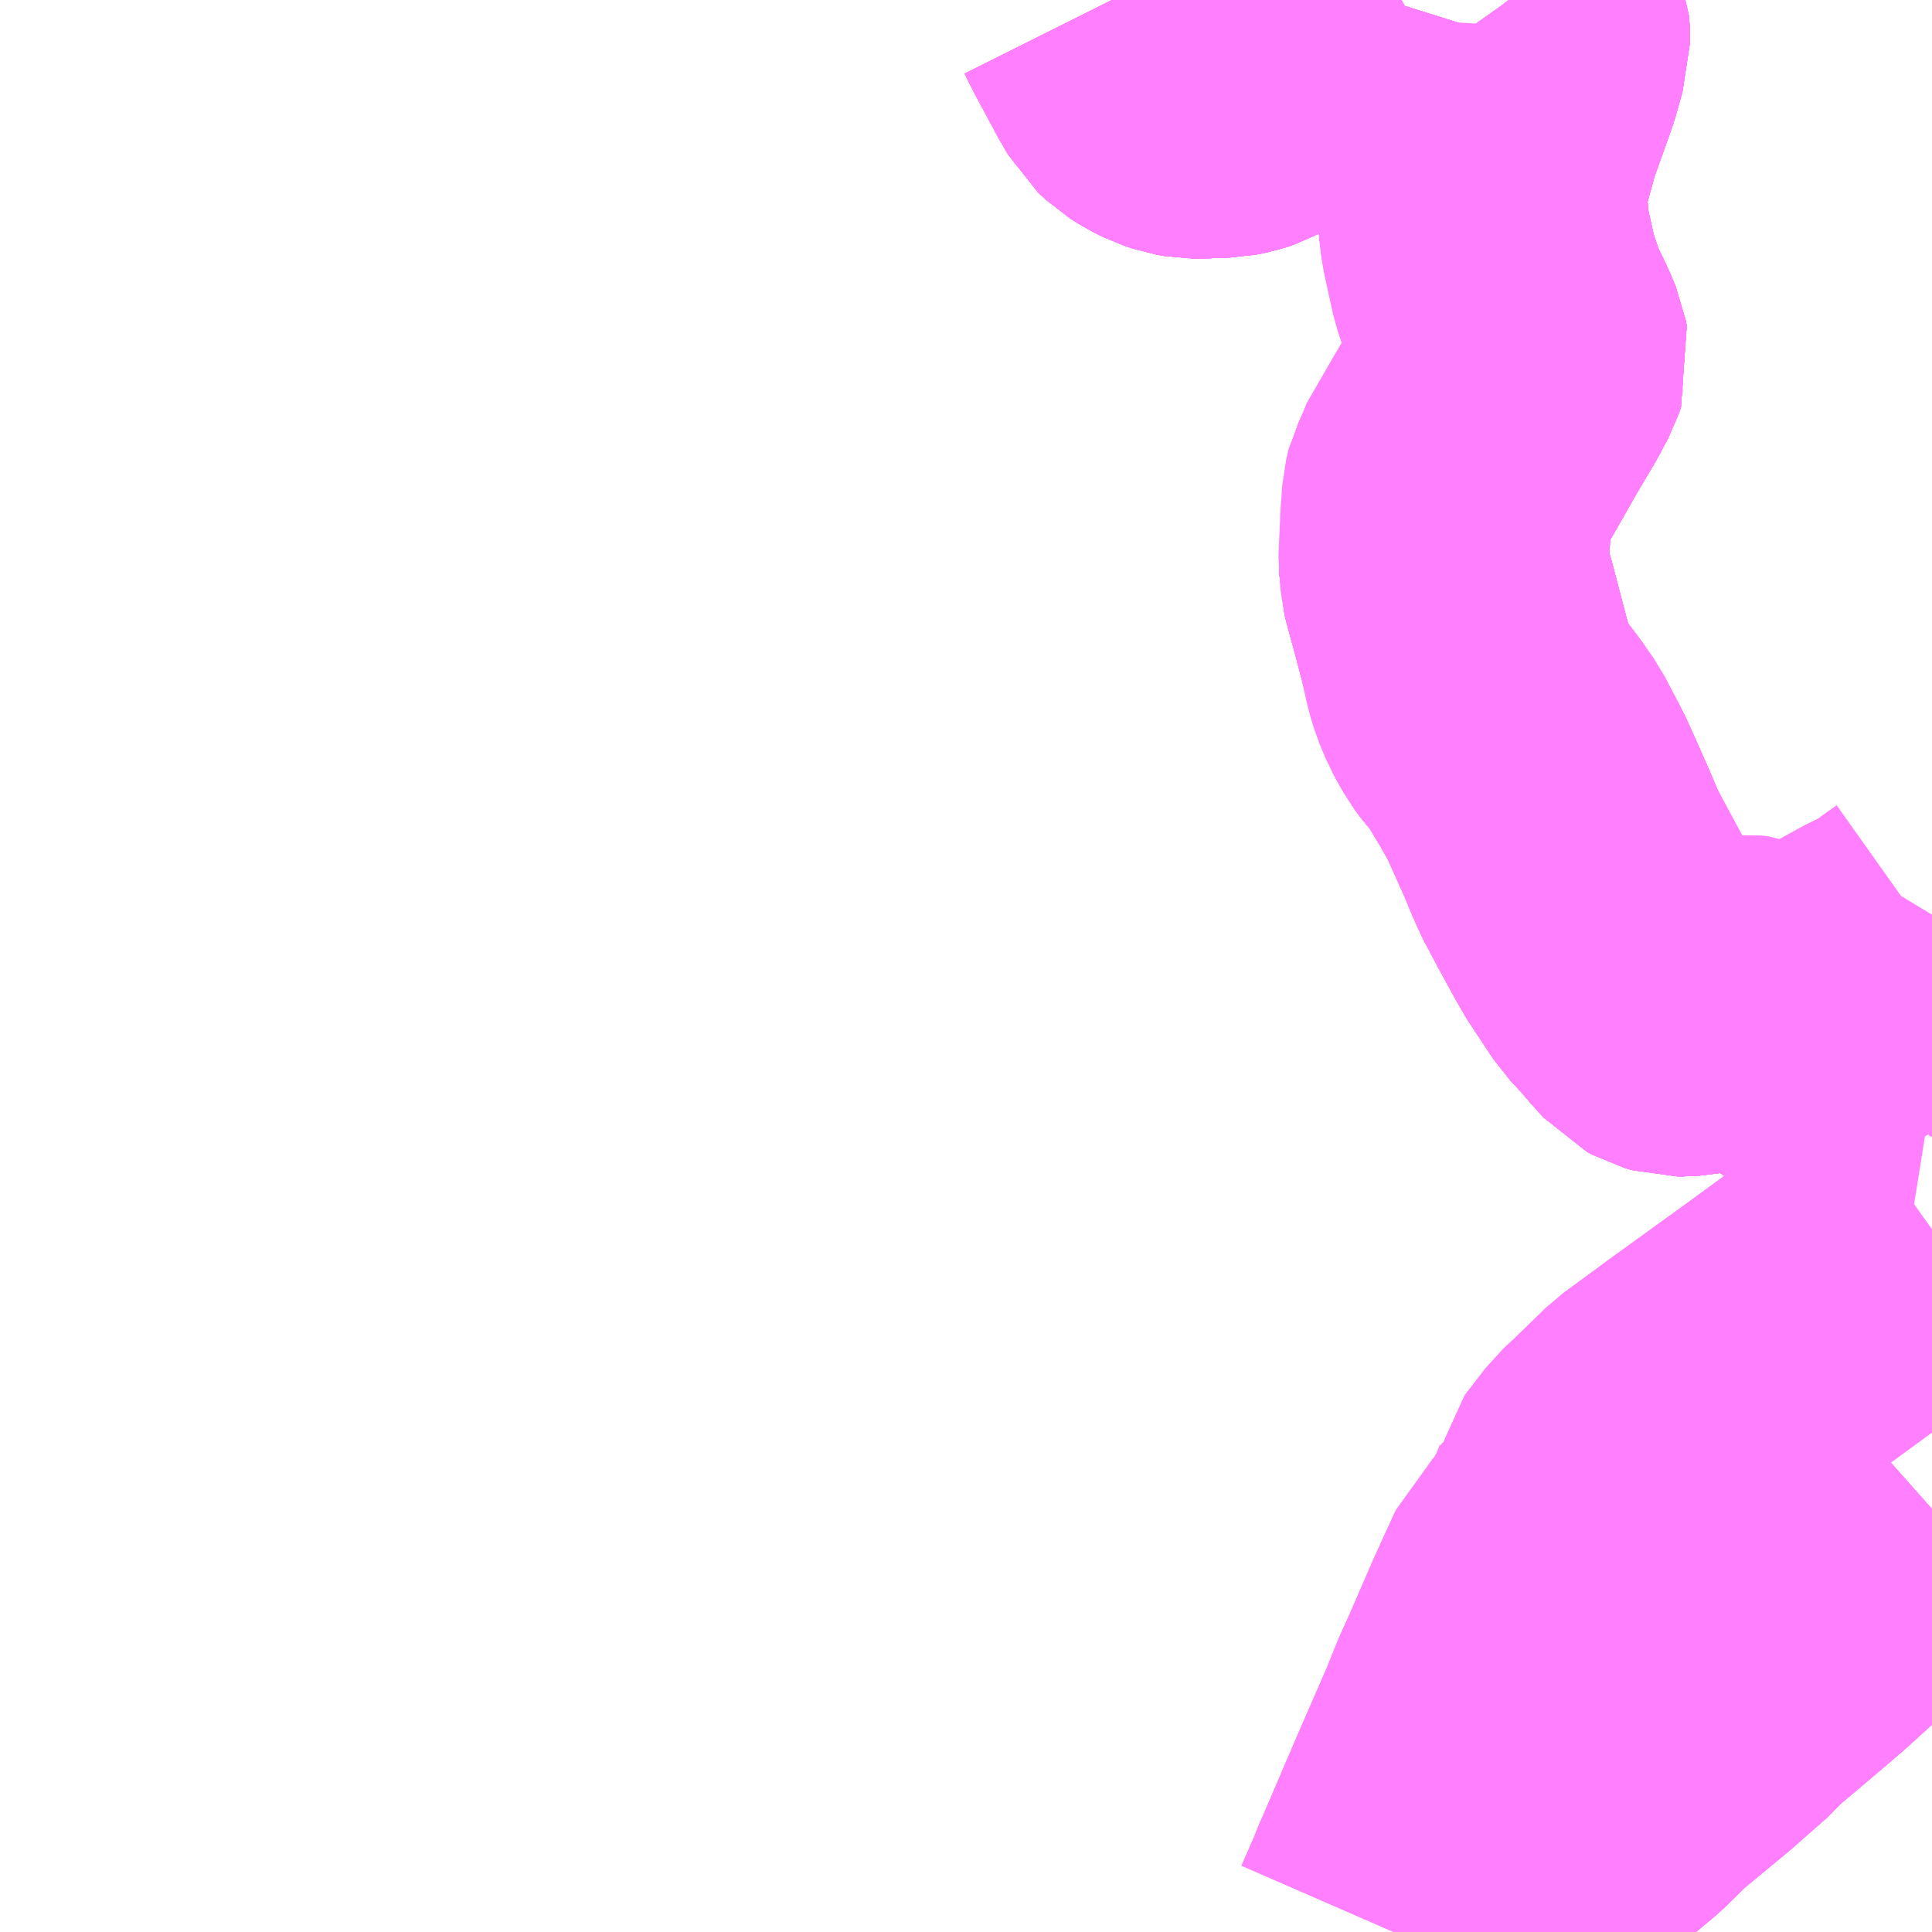 <?xml version="1.0" encoding="UTF-8"?>
<svg  xmlns="http://www.w3.org/2000/svg" xmlns:xlink="http://www.w3.org/1999/xlink" xmlns:go="http://purl.org/svgmap/profile" property="N07_001,N07_002,N07_003,N07_004,N07_005,N07_006,N07_007" viewBox="13139.648 -3418.945 4.395 4.395" go:dataArea="13139.6484375 -3418.9453125 4.39453125 4.39453125" >
<globalCoordinateSystem srsName="http://purl.org/crs/84" transform="matrix(100.0,0.0,0.0,-100.0,0.0,0.0)" />
<defs>
 <g id="p0" >
  <circle cx="0.0" cy="0.0" r="3" stroke="green" stroke-width="0.75" vector-effect="non-scaling-stroke" />
 </g>
</defs>
<g fill="none" fill-rule="evenodd" stroke="#FF00FF" stroke-width="0.75" opacity="0.5" vector-effect="non-scaling-stroke" stroke-linejoin="bevel" >
<path content="1,サンデン交通（株）,下関～大阪,1.0,1.0,1.0," xlink:title="1" d="M13142.926,-3414.551L13143.004,-3414.616L13143.182,-3414.768L13143.309,-3414.874L13143.366,-3414.93L13143.476,-3415.021L13143.559,-3415.094L13143.573,-3415.111L13143.703,-3415.221L13143.732,-3415.246L13143.82,-3415.326L13143.954,-3415.436L13144.034,-3415.504L13144.043,-3415.512"/>
<path content="1,サンデン交通（株）,下関～山口線,4.0,4.0,4.0," xlink:title="1" d="M13144.043,-3415.512L13144.034,-3415.504L13143.954,-3415.436L13143.82,-3415.326L13143.732,-3415.246L13143.703,-3415.221L13143.573,-3415.111L13143.559,-3415.094L13143.476,-3415.021L13143.366,-3414.93L13143.309,-3414.874L13143.182,-3414.768L13143.004,-3414.616L13142.926,-3414.551"/>
<path content="1,中国JRバス（株）,防長・秋吉線　山口駅～美弥駅,14.5,12.5,12.5," xlink:title="1" d="M13144.043,-3416.456L13144.02,-3416.461L13144.007,-3416.463L13143.975,-3416.475L13143.948,-3416.485L13143.93,-3416.495L13143.918,-3416.497L13143.886,-3416.516L13143.825,-3416.556L13143.798,-3416.57L13143.753,-3416.599L13143.734,-3416.609L13143.676,-3416.645L13143.659,-3416.654L13143.645,-3416.662L13143.629,-3416.666L13143.621,-3416.666L13143.612,-3416.667L13143.59,-3416.666L13143.512,-3416.649L13143.491,-3416.645L13143.475,-3416.644L13143.463,-3416.644L13143.449,-3416.648L13143.438,-3416.654L13143.411,-3416.684L13143.388,-3416.711L13143.358,-3416.743L13143.315,-3416.808L13143.309,-3416.816L13143.287,-3416.854L13143.251,-3416.92L13143.219,-3416.98L13143.192,-3417.044L13143.14,-3417.16L13143.111,-3417.211L13143.067,-3417.284L13143.045,-3417.308L13143.031,-3417.327L13143.009,-3417.367L13142.992,-3417.419L13142.955,-3417.56L13142.943,-3417.603L13142.933,-3417.641L13142.933,-3417.673L13142.935,-3417.713L13142.94,-3417.813L13142.945,-3417.831L13142.952,-3417.847L13142.978,-3417.89L13143.048,-3418.013L13143.089,-3418.082L13143.112,-3418.125L13143.116,-3418.137L13143.114,-3418.148L13143.101,-3418.179L13143.075,-3418.233L13143.063,-3418.266L13143.048,-3418.311L13143.03,-3418.392L13143.024,-3418.426L13143.02,-3418.491L13143.02,-3418.537L13143.032,-3418.577L13143.046,-3418.628L13143.053,-3418.654L13143.099,-3418.783L13143.112,-3418.83L13143.117,-3418.846L13143.117,-3418.868L13143.116,-3418.887L13143.106,-3418.911L13143.082,-3418.945M13142.836,-3418.945L13142.73,-3418.888L13142.596,-3418.812L13142.472,-3418.744L13142.454,-3418.738L13142.434,-3418.734L13142.4,-3418.733L13142.381,-3418.732L13142.362,-3418.732L13142.345,-3418.735L13142.324,-3418.742L13142.302,-3418.753L13142.283,-3418.765L13142.266,-3418.781L13142.246,-3418.816L13142.197,-3418.907L13142.178,-3418.945"/>
<path content="1,中国JRバス（株）,防長・秋吉線　防府駅～山口大学・中尾口,46.5,35.5,35.5," xlink:title="1" d="M13144.043,-3416.456L13144.02,-3416.461L13144.007,-3416.463L13143.975,-3416.475L13143.948,-3416.485L13143.93,-3416.495L13143.918,-3416.497L13143.886,-3416.516L13143.825,-3416.556L13143.798,-3416.57L13143.753,-3416.599L13143.734,-3416.609L13143.676,-3416.645L13143.659,-3416.654L13143.645,-3416.662L13143.629,-3416.666L13143.621,-3416.666L13143.612,-3416.667L13143.59,-3416.666L13143.512,-3416.649L13143.491,-3416.645L13143.475,-3416.644L13143.463,-3416.644L13143.454,-3416.647L13143.449,-3416.648L13143.438,-3416.654L13143.411,-3416.684L13143.388,-3416.711L13143.358,-3416.743L13143.315,-3416.808L13143.309,-3416.816L13143.287,-3416.854L13143.251,-3416.92L13143.219,-3416.98L13143.192,-3417.044L13143.14,-3417.16L13143.111,-3417.211L13143.067,-3417.284L13143.045,-3417.308L13143.031,-3417.327L13143.009,-3417.367L13142.992,-3417.419L13142.955,-3417.56L13142.943,-3417.603L13142.933,-3417.641L13142.933,-3417.673L13142.935,-3417.713L13142.94,-3417.813L13142.945,-3417.831L13142.952,-3417.847L13142.978,-3417.89L13143.048,-3418.013L13143.089,-3418.082L13143.112,-3418.125L13143.116,-3418.137L13143.114,-3418.148L13143.101,-3418.179L13143.075,-3418.233L13143.063,-3418.266L13143.048,-3418.311L13143.03,-3418.392L13143.024,-3418.426L13143.02,-3418.491L13143.02,-3418.537L13143.032,-3418.577L13143.046,-3418.628L13143.053,-3418.654L13143.099,-3418.783L13143.112,-3418.83L13143.117,-3418.846L13143.117,-3418.868L13143.116,-3418.887L13143.106,-3418.911L13143.082,-3418.945M13142.836,-3418.945L13142.73,-3418.888L13142.596,-3418.812L13142.472,-3418.744L13142.454,-3418.738L13142.434,-3418.734L13142.4,-3418.733L13142.381,-3418.732L13142.362,-3418.732L13142.345,-3418.735L13142.324,-3418.742L13142.302,-3418.753L13142.283,-3418.765L13142.266,-3418.781L13142.246,-3418.816L13142.197,-3418.907L13142.178,-3418.945"/>
<path content="1,近鉄バス（株）,大阪・神戸⇔徳山・山口・萩,1.0,1.0,1.0," xlink:title="1" d="M13144.043,-3416.46L13144.018,-3416.464L13143.995,-3416.471L13143.957,-3416.485L13143.936,-3416.494L13143.917,-3416.505L13143.853,-3416.541L13143.823,-3416.559L13143.785,-3416.582L13143.752,-3416.602L13143.718,-3416.622L13143.655,-3416.659L13143.627,-3416.67L13143.61,-3416.672L13143.568,-3416.668L13143.56,-3416.666L13143.543,-3416.663L13143.504,-3416.654L13143.489,-3416.651L13143.467,-3416.649L13143.453,-3416.651L13143.444,-3416.657L13143.422,-3416.677L13143.388,-3416.716L13143.371,-3416.735L13143.316,-3416.807L13143.293,-3416.844L13143.264,-3416.899L13143.214,-3416.992L13143.204,-3417.012L13143.181,-3417.07L13143.149,-3417.142L13143.129,-3417.182L13143.103,-3417.232L13143.069,-3417.28L13143.035,-3417.322L13143.01,-3417.363L13142.996,-3417.397L13142.988,-3417.423L13142.972,-3417.494L13142.937,-3417.626L13142.931,-3417.663L13142.935,-3417.758L13142.939,-3417.814L13142.945,-3417.84L13143.001,-3417.937L13143.049,-3418.019L13143.092,-3418.096L13143.107,-3418.124L13143.112,-3418.144L13143.107,-3418.165L13143.071,-3418.239L13143.047,-3418.31L13143.026,-3418.406L13143.021,-3418.449L13143.019,-3418.491L13143.019,-3418.519L13143.023,-3418.55L13143.029,-3418.578L13143.046,-3418.639L13143.062,-3418.691L13143.083,-3418.754L13143.101,-3418.806L13143.111,-3418.847L13143.113,-3418.886L13143.108,-3418.9L13143.099,-3418.92L13143.079,-3418.945M13142.827,-3418.945L13142.781,-3418.922L13142.479,-3418.755L13142.45,-3418.742L13142.399,-3418.737L13142.358,-3418.734L13142.329,-3418.742L13142.29,-3418.764L13142.267,-3418.783L13142.248,-3418.811L13142.21,-3418.884L13142.179,-3418.943L13142.177,-3418.945"/>
<path content="1,防長交通（株）,山口・秋芳洞・仙崎コース,1.0,1.0,1.0," xlink:title="1" d="M13142.926,-3414.551L13143.004,-3414.616L13143.182,-3414.768L13143.309,-3414.874L13143.366,-3414.93L13143.476,-3415.021L13143.559,-3415.094L13143.573,-3415.111L13143.703,-3415.221L13143.732,-3415.246L13143.82,-3415.326L13143.954,-3415.436L13144.034,-3415.504L13144.043,-3415.512"/>
<path content="1,防長交通（株）,山口・秋芳洞・仙崎コース,1.0,1.0,1.0," xlink:title="1" d="M13144.043,-3416.456L13144.02,-3416.461L13144.007,-3416.463L13143.975,-3416.475L13143.948,-3416.485L13143.93,-3416.495L13143.918,-3416.497L13143.825,-3416.556L13143.798,-3416.57L13143.753,-3416.599L13143.734,-3416.609L13143.676,-3416.645L13143.659,-3416.654L13143.645,-3416.662L13143.629,-3416.666L13143.621,-3416.666L13143.612,-3416.667L13143.59,-3416.666L13143.512,-3416.649L13143.491,-3416.645L13143.475,-3416.644L13143.463,-3416.644L13143.449,-3416.648L13143.438,-3416.654L13143.411,-3416.684L13143.388,-3416.711L13143.358,-3416.743L13143.315,-3416.808L13143.309,-3416.816L13143.287,-3416.854L13143.251,-3416.92L13143.219,-3416.98L13143.192,-3417.044L13143.14,-3417.16L13143.111,-3417.211L13143.067,-3417.284L13143.045,-3417.308L13143.031,-3417.327L13143.009,-3417.367L13142.992,-3417.419L13142.955,-3417.56L13142.943,-3417.603L13142.933,-3417.641L13142.933,-3417.673L13142.935,-3417.713L13142.94,-3417.813L13142.945,-3417.831L13142.952,-3417.847L13142.978,-3417.89L13143.048,-3418.013L13143.089,-3418.082L13143.112,-3418.125L13143.116,-3418.137L13143.114,-3418.148L13143.101,-3418.179L13143.075,-3418.233L13143.063,-3418.266L13143.048,-3418.311L13143.03,-3418.392L13143.024,-3418.426L13143.02,-3418.491L13143.02,-3418.537L13143.032,-3418.577L13143.046,-3418.628L13143.053,-3418.654L13143.099,-3418.783L13143.112,-3418.83L13143.117,-3418.846L13143.117,-3418.868L13143.116,-3418.887L13143.106,-3418.911L13143.082,-3418.945M13142.836,-3418.945L13142.73,-3418.888L13142.596,-3418.812L13142.472,-3418.744L13142.454,-3418.738L13142.434,-3418.734L13142.4,-3418.733L13142.381,-3418.732L13142.362,-3418.732L13142.345,-3418.735L13142.324,-3418.742L13142.302,-3418.753L13142.283,-3418.765L13142.266,-3418.781L13142.246,-3418.816L13142.197,-3418.907L13142.178,-3418.945"/>
<path content="1,防長交通（株）,新山口駅～（バイパス）～（県庁前）～宮野車庫・スポーツの森前,15.0,5.5,5.5," xlink:title="1" d="M13142.816,-3414.551L13142.85,-3414.629L13142.856,-3414.645L13142.87,-3414.677L13142.945,-3414.852L13143.013,-3415.008L13143.037,-3415.068L13143.06,-3415.119L13143.116,-3415.248L13143.164,-3415.353L13143.197,-3415.384L13143.21,-3415.399L13143.227,-3415.427L13143.257,-3415.481L13143.273,-3415.522L13143.277,-3415.542L13143.324,-3415.603L13143.352,-3415.629L13143.426,-3415.701L13143.501,-3415.756L13143.528,-3415.776L13143.701,-3415.901L13143.89,-3416.039L13143.942,-3416.076L13144.043,-3416.148"/>
<path content="1,防長交通（株）,新山口駅～（バイパス）～（県庁前）～宮野車庫・スポーツの森前,15.0,5.5,5.5," xlink:title="1" d="M13144.043,-3416.456L13144.02,-3416.461L13144.007,-3416.463L13143.975,-3416.475L13143.948,-3416.485L13143.93,-3416.495L13143.918,-3416.497L13143.825,-3416.556L13143.798,-3416.57L13143.753,-3416.599L13143.768,-3416.617L13143.795,-3416.648L13143.808,-3416.662L13143.819,-3416.667L13143.838,-3416.684L13143.863,-3416.7L13143.936,-3416.74L13143.96,-3416.75L13143.975,-3416.76L13143.999,-3416.774L13144.012,-3416.785L13144.043,-3416.807"/>
<path content="1,防長交通（株）,新山口駅～（大歳・県庁前）～宮野車庫・スポーツの森前・宮野温泉・井開田・吉部,48.0,48.0,48.0," xlink:title="1" d="M13144.043,-3415.512L13144.034,-3415.504L13143.954,-3415.436L13143.82,-3415.326L13143.732,-3415.246L13143.703,-3415.221L13143.573,-3415.111L13143.559,-3415.094L13143.476,-3415.021L13143.366,-3414.93L13143.309,-3414.874L13143.182,-3414.768L13143.004,-3414.616L13142.926,-3414.551"/>
<path content="1,防長交通（株）,新山口駅～（大歳）～県庁前　秋穂荘・秋穂漁港入口～新山口～県庁前,10.0,9.0,7.0," xlink:title="1" d="M13142.926,-3414.551L13143.004,-3414.616L13143.182,-3414.768L13143.309,-3414.874L13143.366,-3414.93L13143.476,-3415.021L13143.559,-3415.094L13143.573,-3415.111L13143.703,-3415.221L13143.732,-3415.246L13143.82,-3415.326L13143.954,-3415.436L13144.034,-3415.504L13144.043,-3415.512"/>
<path content="1,防長交通（株）,競技場前～（県庁前・大内）～井開田,6.0,8.0,8.0," xlink:title="1" d="M13143.82,-3415.326L13143.954,-3415.436L13144.034,-3415.504L13144.043,-3415.512"/>
<path content="1,防長交通（株）,萩BC～湯田温泉～防府～徳山～広島（特急）,2.0,2.0,2.0," xlink:title="1" d="M13142.178,-3418.945L13142.197,-3418.907L13142.246,-3418.816L13142.266,-3418.781L13142.283,-3418.765L13142.302,-3418.753L13142.324,-3418.742L13142.345,-3418.735L13142.362,-3418.732L13142.381,-3418.732L13142.4,-3418.733L13142.434,-3418.734L13142.454,-3418.738L13142.472,-3418.744L13142.596,-3418.812L13142.73,-3418.888L13142.836,-3418.945M13143.082,-3418.945L13143.106,-3418.911L13143.116,-3418.887L13143.117,-3418.868L13143.117,-3418.846L13143.112,-3418.83L13143.099,-3418.783L13143.053,-3418.654L13143.046,-3418.628L13143.032,-3418.577L13143.02,-3418.537L13143.02,-3418.491L13143.024,-3418.426L13143.03,-3418.392L13143.048,-3418.311L13143.063,-3418.266L13143.075,-3418.233L13143.101,-3418.179L13143.114,-3418.148L13143.116,-3418.137L13143.112,-3418.125L13143.089,-3418.082L13143.048,-3418.013L13142.978,-3417.89L13142.952,-3417.847L13142.945,-3417.831L13142.94,-3417.813L13142.935,-3417.713L13142.933,-3417.673L13142.933,-3417.641L13142.943,-3417.603L13142.955,-3417.56L13142.992,-3417.419L13143.009,-3417.367L13143.031,-3417.327L13143.045,-3417.308L13143.067,-3417.284L13143.111,-3417.211L13143.14,-3417.16L13143.192,-3417.044L13143.219,-3416.98L13143.251,-3416.92L13143.287,-3416.854L13143.309,-3416.816L13143.315,-3416.808L13143.358,-3416.743L13143.388,-3416.711L13143.411,-3416.684L13143.438,-3416.654L13143.449,-3416.648L13143.463,-3416.644L13143.475,-3416.644L13143.491,-3416.645L13143.512,-3416.649L13143.59,-3416.666L13143.612,-3416.667L13143.621,-3416.666L13143.629,-3416.666L13143.645,-3416.662L13143.659,-3416.654L13143.676,-3416.645L13143.734,-3416.609L13143.753,-3416.599L13143.798,-3416.57L13143.825,-3416.556L13143.886,-3416.516L13143.918,-3416.497L13143.93,-3416.495L13143.948,-3416.485L13143.975,-3416.475L13144.007,-3416.463L13144.02,-3416.461L13144.043,-3416.456"/>
<path content="1,防長交通（株）,萩・山口・防府・徳山・岩国～東京,1.0,1.0,1.0," xlink:title="1" d="M13142.178,-3418.945L13142.197,-3418.907L13142.246,-3418.816L13142.266,-3418.781L13142.283,-3418.765L13142.302,-3418.753L13142.324,-3418.742L13142.345,-3418.735L13142.362,-3418.732L13142.381,-3418.732L13142.4,-3418.733L13142.434,-3418.734L13142.454,-3418.738L13142.472,-3418.744L13142.596,-3418.812L13142.73,-3418.888L13142.836,-3418.945M13143.082,-3418.945L13143.106,-3418.911L13143.116,-3418.887L13143.117,-3418.868L13143.117,-3418.846L13143.112,-3418.83L13143.099,-3418.783L13143.053,-3418.654L13143.046,-3418.628L13143.032,-3418.577L13143.02,-3418.537L13143.02,-3418.491L13143.024,-3418.426L13143.03,-3418.392L13143.048,-3418.311L13143.063,-3418.266L13143.075,-3418.233L13143.101,-3418.179L13143.114,-3418.148L13143.116,-3418.137L13143.112,-3418.125L13143.089,-3418.082L13143.048,-3418.013L13142.978,-3417.89L13142.952,-3417.847L13142.945,-3417.831L13142.94,-3417.813L13142.935,-3417.713L13142.933,-3417.673L13142.933,-3417.641L13142.943,-3417.603L13142.955,-3417.56L13142.992,-3417.419L13143.009,-3417.367L13143.031,-3417.327L13143.045,-3417.308L13143.067,-3417.284L13143.111,-3417.211L13143.14,-3417.16L13143.192,-3417.044L13143.219,-3416.98L13143.251,-3416.92L13143.287,-3416.854L13143.309,-3416.816L13143.315,-3416.808L13143.358,-3416.743L13143.388,-3416.711L13143.411,-3416.684L13143.438,-3416.654L13143.449,-3416.648L13143.463,-3416.644L13143.475,-3416.644L13143.491,-3416.645L13143.512,-3416.649L13143.59,-3416.666L13143.612,-3416.667L13143.621,-3416.666L13143.629,-3416.666L13143.645,-3416.662L13143.659,-3416.654L13143.676,-3416.645L13143.734,-3416.609L13143.753,-3416.599L13143.798,-3416.57L13143.825,-3416.556L13143.886,-3416.516L13143.918,-3416.497L13143.93,-3416.495L13143.948,-3416.485L13143.975,-3416.475L13144.007,-3416.463L13144.02,-3416.461L13144.043,-3416.456"/>
<path content="1,防長交通（株）,萩・山口・防府・徳山・岩国～神戸・大阪,1.0,1.0,1.0," xlink:title="1" d="M13142.178,-3418.945L13142.197,-3418.907L13142.246,-3418.816L13142.266,-3418.781L13142.283,-3418.765L13142.302,-3418.753L13142.324,-3418.742L13142.345,-3418.735L13142.362,-3418.732L13142.381,-3418.732L13142.4,-3418.733L13142.434,-3418.734L13142.454,-3418.738L13142.472,-3418.744L13142.596,-3418.812L13142.73,-3418.888L13142.836,-3418.945M13143.082,-3418.945L13143.106,-3418.911L13143.116,-3418.887L13143.117,-3418.868L13143.117,-3418.846L13143.112,-3418.83L13143.099,-3418.783L13143.053,-3418.654L13143.046,-3418.628L13143.032,-3418.577L13143.02,-3418.537L13143.02,-3418.491L13143.024,-3418.426L13143.03,-3418.392L13143.048,-3418.311L13143.063,-3418.266L13143.075,-3418.233L13143.101,-3418.179L13143.114,-3418.148L13143.116,-3418.137L13143.112,-3418.125L13143.089,-3418.082L13143.048,-3418.013L13142.978,-3417.89L13142.952,-3417.847L13142.945,-3417.831L13142.94,-3417.813L13142.935,-3417.713L13142.933,-3417.673L13142.933,-3417.641L13142.943,-3417.603L13142.955,-3417.56L13142.992,-3417.419L13143.009,-3417.367L13143.031,-3417.327L13143.045,-3417.308L13143.067,-3417.284L13143.111,-3417.211L13143.14,-3417.16L13143.192,-3417.044L13143.219,-3416.98L13143.251,-3416.92L13143.287,-3416.854L13143.309,-3416.816L13143.315,-3416.808L13143.358,-3416.743L13143.388,-3416.711L13143.411,-3416.684L13143.438,-3416.654L13143.449,-3416.648L13143.463,-3416.644L13143.475,-3416.644L13143.491,-3416.645L13143.512,-3416.649L13143.59,-3416.666L13143.612,-3416.667L13143.621,-3416.666L13143.629,-3416.666L13143.645,-3416.662L13143.659,-3416.654L13143.676,-3416.645L13143.734,-3416.609L13143.753,-3416.599L13143.798,-3416.57L13143.825,-3416.556L13143.886,-3416.516L13143.918,-3416.497L13143.93,-3416.495L13143.948,-3416.485L13143.975,-3416.475L13144.007,-3416.463L13144.02,-3416.461L13144.043,-3416.456"/>
<path content="1,防長交通（株）,萩・山口湯田・防府・徳山～広島バスセンター,20.5,19.5,19.5," xlink:title="1" d="M13142.178,-3418.945L13142.197,-3418.907L13142.246,-3418.816L13142.266,-3418.781L13142.283,-3418.765L13142.302,-3418.753L13142.324,-3418.742L13142.345,-3418.735L13142.362,-3418.732L13142.381,-3418.732L13142.4,-3418.733L13142.434,-3418.734L13142.454,-3418.738L13142.472,-3418.744L13142.596,-3418.812L13142.73,-3418.888L13142.836,-3418.945M13143.082,-3418.945L13143.106,-3418.911L13143.116,-3418.887L13143.117,-3418.868L13143.117,-3418.846L13143.112,-3418.83L13143.099,-3418.783L13143.053,-3418.654L13143.046,-3418.628L13143.032,-3418.577L13143.02,-3418.537L13143.02,-3418.491L13143.024,-3418.426L13143.03,-3418.392L13143.048,-3418.311L13143.063,-3418.266L13143.075,-3418.233L13143.101,-3418.179L13143.114,-3418.148L13143.116,-3418.137L13143.112,-3418.125L13143.089,-3418.082L13143.048,-3418.013L13142.978,-3417.89L13142.952,-3417.847L13142.945,-3417.831L13142.94,-3417.813L13142.935,-3417.713L13142.933,-3417.673L13142.933,-3417.641L13142.943,-3417.603L13142.955,-3417.56L13142.992,-3417.419L13143.009,-3417.367L13143.031,-3417.327L13143.045,-3417.308L13143.067,-3417.284L13143.111,-3417.211L13143.14,-3417.16L13143.192,-3417.044L13143.219,-3416.98L13143.251,-3416.92L13143.287,-3416.854L13143.309,-3416.816L13143.315,-3416.808L13143.358,-3416.743L13143.388,-3416.711L13143.411,-3416.684L13143.438,-3416.654L13143.449,-3416.648L13143.463,-3416.644L13143.475,-3416.644L13143.491,-3416.645L13143.512,-3416.649L13143.59,-3416.666L13143.612,-3416.667L13143.621,-3416.666L13143.629,-3416.666L13143.645,-3416.662L13143.659,-3416.654L13143.676,-3416.645L13143.734,-3416.609L13143.753,-3416.599L13143.798,-3416.57L13143.825,-3416.556L13143.886,-3416.516L13143.918,-3416.497L13143.93,-3416.495L13143.948,-3416.485L13143.975,-3416.475L13144.007,-3416.463L13144.02,-3416.461L13144.043,-3416.456"/>
<path content="1,防長交通（株）,萩・津和野コース,1.0,1.0,1.0," xlink:title="1" d="M13142.816,-3414.551L13142.85,-3414.629L13142.856,-3414.645L13142.87,-3414.677L13142.945,-3414.852L13143.013,-3415.008L13143.037,-3415.068L13143.06,-3415.119L13143.116,-3415.248L13143.164,-3415.353L13143.197,-3415.384L13143.21,-3415.399L13143.227,-3415.427L13143.257,-3415.481L13143.273,-3415.522L13143.277,-3415.542L13143.324,-3415.603L13143.352,-3415.629L13143.426,-3415.701L13143.501,-3415.756L13143.528,-3415.776L13143.701,-3415.901L13143.89,-3416.039L13143.942,-3416.076L13144.043,-3416.148"/>
<path content="1,防長交通（株）,萩・津和野コース,1.0,1.0,1.0," xlink:title="1" d="M13144.043,-3416.456L13144.02,-3416.461L13144.007,-3416.463L13143.975,-3416.475L13143.948,-3416.485L13143.93,-3416.495L13143.918,-3416.497L13143.825,-3416.556L13143.798,-3416.57L13143.753,-3416.599L13143.734,-3416.609L13143.676,-3416.645L13143.659,-3416.654L13143.645,-3416.662L13143.629,-3416.666L13143.621,-3416.666L13143.612,-3416.667L13143.59,-3416.666L13143.512,-3416.649L13143.491,-3416.645L13143.475,-3416.644L13143.463,-3416.644L13143.449,-3416.648L13143.438,-3416.654L13143.411,-3416.684L13143.388,-3416.711L13143.358,-3416.743L13143.315,-3416.808L13143.309,-3416.816L13143.287,-3416.854L13143.251,-3416.92L13143.219,-3416.98L13143.192,-3417.044L13143.14,-3417.16L13143.111,-3417.211L13143.067,-3417.284L13143.045,-3417.308L13143.031,-3417.327L13143.009,-3417.367L13142.992,-3417.419L13142.955,-3417.56L13142.943,-3417.603L13142.933,-3417.641L13142.933,-3417.673L13142.935,-3417.713L13142.94,-3417.813L13142.945,-3417.831L13142.952,-3417.847L13142.978,-3417.89L13143.048,-3418.013L13143.089,-3418.082L13143.112,-3418.125L13143.116,-3418.137L13143.114,-3418.148L13143.101,-3418.179L13143.075,-3418.233L13143.063,-3418.266L13143.048,-3418.311L13143.03,-3418.392L13143.024,-3418.426L13143.02,-3418.491L13143.02,-3418.537L13143.032,-3418.577L13143.046,-3418.628L13143.053,-3418.654L13143.099,-3418.783L13143.112,-3418.83L13143.117,-3418.846L13143.117,-3418.868L13143.116,-3418.887L13143.106,-3418.911L13143.082,-3418.945M13142.836,-3418.945L13142.73,-3418.888L13142.596,-3418.812L13142.472,-3418.744L13142.454,-3418.738L13142.434,-3418.734L13142.4,-3418.733L13142.381,-3418.732L13142.362,-3418.732L13142.345,-3418.735L13142.324,-3418.742L13142.302,-3418.753L13142.283,-3418.765L13142.266,-3418.781L13142.246,-3418.816L13142.197,-3418.907L13142.178,-3418.945"/>
<path content="1,防長交通（株）,萩・湯田温泉～（米屋町）～防府駅前・徳山駅前・広島BC（特急）,8.0,8.0,8.0," xlink:title="1" d="M13144.043,-3416.456L13144.02,-3416.461L13144.007,-3416.463L13143.975,-3416.475L13143.948,-3416.485L13143.93,-3416.495L13143.918,-3416.497L13143.886,-3416.516L13143.825,-3416.556L13143.798,-3416.57L13143.753,-3416.599L13143.734,-3416.609L13143.676,-3416.645L13143.659,-3416.654L13143.645,-3416.662L13143.629,-3416.666L13143.621,-3416.666L13143.612,-3416.667L13143.59,-3416.666L13143.512,-3416.649L13143.491,-3416.645L13143.475,-3416.644L13143.463,-3416.644L13143.449,-3416.648L13143.438,-3416.654L13143.411,-3416.684L13143.388,-3416.711L13143.358,-3416.743L13143.315,-3416.808L13143.309,-3416.816L13143.287,-3416.854L13143.251,-3416.92L13143.219,-3416.98L13143.192,-3417.044L13143.14,-3417.16L13143.111,-3417.211L13143.067,-3417.284L13143.045,-3417.308L13143.031,-3417.327L13143.009,-3417.367L13142.992,-3417.419L13142.955,-3417.56L13142.943,-3417.603L13142.933,-3417.641L13142.933,-3417.673L13142.935,-3417.713L13142.94,-3417.813L13142.945,-3417.831L13142.952,-3417.847L13142.978,-3417.89L13143.048,-3418.013L13143.089,-3418.082L13143.112,-3418.125L13143.116,-3418.137L13143.114,-3418.148L13143.101,-3418.179L13143.075,-3418.233L13143.063,-3418.266L13143.048,-3418.311L13143.03,-3418.392L13143.024,-3418.426L13143.02,-3418.491L13143.02,-3418.537L13143.032,-3418.577L13143.046,-3418.628L13143.053,-3418.654L13143.099,-3418.783L13143.112,-3418.83L13143.117,-3418.846L13143.117,-3418.868L13143.116,-3418.887L13143.106,-3418.911L13143.082,-3418.945M13142.836,-3418.945L13142.73,-3418.888L13142.596,-3418.812L13142.472,-3418.744L13142.454,-3418.738L13142.434,-3418.734L13142.4,-3418.733L13142.381,-3418.732L13142.362,-3418.732L13142.345,-3418.735L13142.324,-3418.742L13142.302,-3418.753L13142.283,-3418.765L13142.266,-3418.781L13142.246,-3418.816L13142.197,-3418.907L13142.178,-3418.945"/>
<path content="3,山口市,吉敷・湯田ルート,25.0,22.0,22.0," xlink:title="3" d="M13144.043,-3416.456L13144.02,-3416.461L13144.007,-3416.463L13143.975,-3416.475L13143.948,-3416.485L13143.93,-3416.495L13143.918,-3416.497L13143.825,-3416.556L13143.798,-3416.57L13143.753,-3416.599L13143.768,-3416.617L13143.795,-3416.648L13143.808,-3416.662L13143.819,-3416.667L13143.838,-3416.684L13143.863,-3416.7L13143.936,-3416.74L13143.96,-3416.75L13143.975,-3416.76L13143.999,-3416.774L13144.012,-3416.785L13144.043,-3416.807"/>
</g>
</svg>
